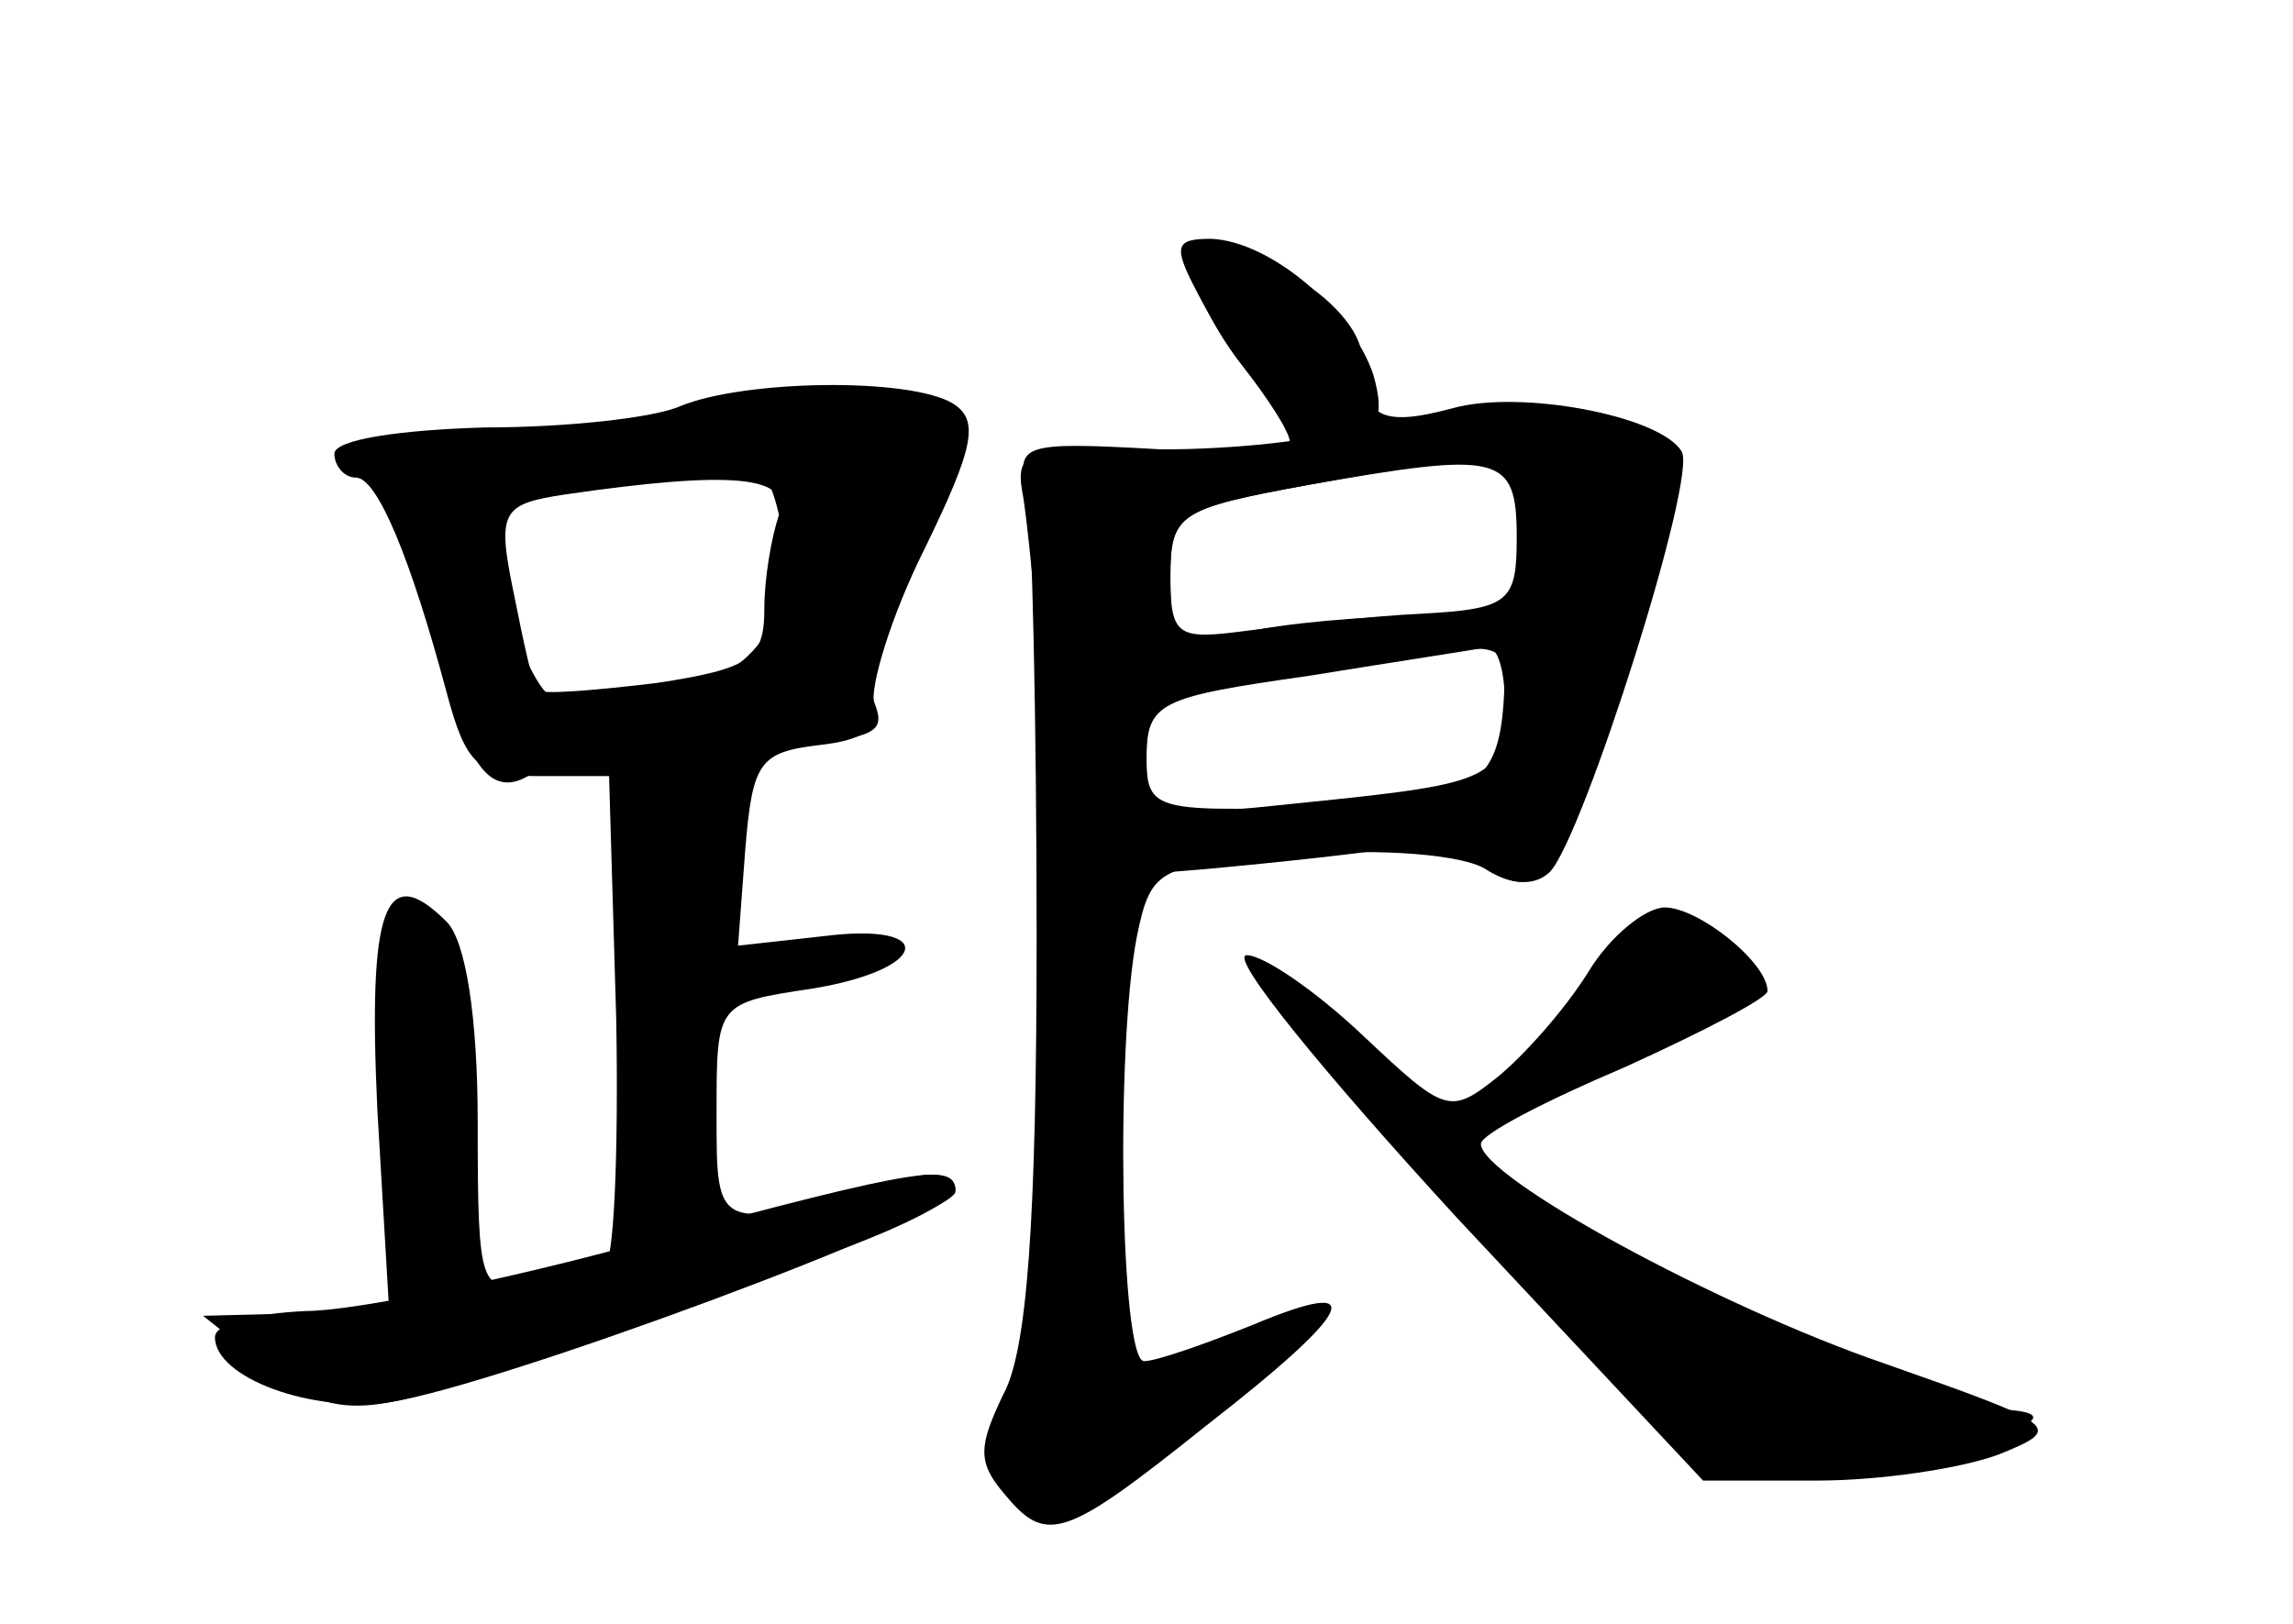 <?xml version="1.0" standalone="no"?>
<!DOCTYPE svg PUBLIC "-//W3C//DTD SVG 20010904//EN"
 "http://www.w3.org/TR/2001/REC-SVG-20010904/DTD/svg10.dtd">
<svg version="1.0" xmlns="http://www.w3.org/2000/svg"
 width="96pt" height="68pt" viewBox="0 0 96 68"
 preserveAspectRatio="xMidYMid meet">
<g transform="translate(0,68) scale(0.1,-0.1)" fill="#000000" stroke="none">
<g id="part-0" class="char-part">
  <path d="M500 566 c0 -7 9 -25 20 -39 11 -14 20 -28 20 -32 0 -4 -26 -5 -57
-3 -54 3 -58 2 -53 -17 2 -11 4 -95 4 -187 0 -120 -4 -174 -14 -192 -10 -21
-11 -28 0 -41 18 -22 25 -20 85 28 63 49 69 63 19 42 -20 -8 -40 -15 -45 -15
-10 0 -12 132 -3 178 6 29 9 30 68 34 34 3 69 0 78 -6 11 -7 21 -7 27 -1 14
15 62 166 55 176 -9 15 -68 26 -96 18 -30 -8 -38 -4 -38 22 0 10 -13 25 -30
34 -36 18 -40 19 -40 1z m135 -111 c0 -27 -3 -30 -40 -32 -22 -1 -55 -5 -72
-7 -30 -4 -33 -3 -33 23 0 26 4 28 58 38 80 14 87 13 87 -22z m-5 -69 c0 -32
-4 -34 -83 -42 -67 -7 -67 -7 -67 18 0 24 5 26 68 35 37 6 70 11 75 12 4 0 7
-10 7 -23z"/>
  <path d="M285 510 c-11 -5 -48 -9 -82 -9 -35 -1 -63 -5 -63 -11 0 -5 4 -10 9
-10 9 0 23 -34 38 -90 8 -30 13 -35 38 -35 l30 0 3 -102 c1 -57 -1 -103 -5
-103 -4 0 -18 -3 -30 -6 -22 -6 -23 -4 -23 66 0 44 -5 76 -13 84 -26 26 -33 6
-29 -79 l5 -85 -39 0 -39 -1 24 -19 c29 -25 43 -25 111 1 30 12 83 30 118 41
34 11 62 25 62 30 0 6 -10 8 -22 4 -79 -22 -78 -23 -78 28 0 46 0 46 40 52 49
8 53 28 5 22 l-36 -4 3 40 c3 37 6 41 31 44 19 2 27 8 23 17 -2 7 7 37 21 65
21 43 23 54 12 61 -18 11 -87 10 -114 -1z m41 -46 c-3 -9 -6 -26 -6 -39 0 -21
-6 -25 -45 -31 -25 -3 -48 -5 -50 -3 -2 2 -6 21 -10 41 -7 34 -5 37 22 41 69
10 95 8 89 -9z"/>
  <path d="M665 273 c-10 -16 -27 -35 -38 -44 -20 -16 -22 -15 -56 17 -20 19
-42 34 -49 34 -8 0 32 -49 88 -110 l103 -110 48 0 c26 0 60 5 76 11 27 11 26
12 -48 38 -70 24 -169 78 -169 92 0 4 27 18 60 32 33 15 60 29 60 32 0 12 -29
35 -43 35 -8 0 -23 -12 -32 -27z"/>
</g>
<g id="part-1" class="char-part">
  <path d="M300 509 c-14 -6 -53 -12 -87 -12 -35 -1 -63 -4 -63 -7 0 -3 7 -13
15 -23 7 -11 16 -35 20 -56 8 -48 19 -66 36 -56 7 5 27 9 43 10 104 4 108 5
102 21 -3 8 4 38 15 65 12 27 19 52 17 55 -12 11 -74 13 -98 3z m28 -56 c4
-38 -19 -63 -59 -63 -16 0 -32 -1 -36 -2 -10 -4 -36 73 -28 81 6 6 94 19 110
16 6 -1 11 -15 13 -32z"/>
</g>
<g id="part-2" class="char-part">
  <path d="M270 160 c-58 -16 -122 -29 -142 -29 -21 -1 -38 -5 -38 -11 0 -17 41
-32 74 -27 45 7 236 78 236 88 0 12 -12 11 -130 -21z"/>
</g>
<g id="part-3" class="char-part">
  <path d="M501 558 c19 -37 41 -58 61 -58 15 0 18 5 13 23 -9 27 -43 56 -68 57
-15 0 -16 -3 -6 -22z"/>
</g>
<g id="part-4" class="char-part">
  <path d="M560 499 c-19 -5 -57 -8 -85 -7 -44 1 -50 -1 -47 -18 2 -10 6 -52 9
-91 l5 -72 62 5 c33 3 69 7 80 9 10 2 27 -1 37 -8 25 -16 32 -6 62 88 24 74
25 81 10 93 -19 14 -81 14 -133 1z m80 -43 c0 -34 0 -34 -45 -34 -24 0 -58 -3
-75 -7 -28 -6 -30 -5 -30 23 0 27 3 29 58 39 94 17 92 17 92 -21z m-10 -58
c-1 -48 -9 -54 -81 -56 -67 -2 -69 -1 -69 22 0 22 6 26 48 31 26 3 54 8 62 9
31 7 40 6 40 -6z"/>
</g>
<g id="part-5" class="char-part">
  <path d="M440 218 c0 -71 -4 -123 -10 -123 -9 0 -5 -37 5 -45 17 -14 31 6 16
23 -7 9 -5 13 8 13 11 0 17 -6 14 -13 -8 -20 1 -15 33 18 23 26 25 29 7 20
-45 -23 -49 -17 -48 82 0 50 5 95 10 99 6 4 0 8 -12 8 -22 0 -23 -4 -23 -82z"/>
  <path d="M683 288 c-19 -25 -27 -41 -15 -34 5 3 12 0 15 -6 3 -9 10 -7 22 7 9
11 13 13 9 5 -6 -12 -4 -13 7 -2 10 9 10 15 1 24 -7 7 -12 8 -12 3 0 -6 -4 -4
-9 3 -6 11 -10 11 -18 0z"/>
  <path d="M580 215 c38 -39 54 -47 24 -13 -34 40 -42 48 -50 48 -4 0 7 -16 26
-35z"/>
  <path d="M645 230 c-3 -6 1 -7 9 -4 18 7 21 14 7 14 -6 0 -13 -4 -16 -10z"/>
  <path d="M625 170 c-4 -6 -1 -9 7 -8 7 2 12 -3 10 -11 -2 -8 3 -11 12 -8 9 4
13 1 10 -6 -8 -21 52 -70 83 -70 69 2 142 23 82 23 -13 0 -43 9 -66 20 -25 11
-45 15 -48 9 -4 -5 -12 -9 -18 -9 -8 0 -8 3 1 9 14 9 11 12 -40 44 -17 11 -29
13 -33 7z"/>
</g>
</g>
</svg>